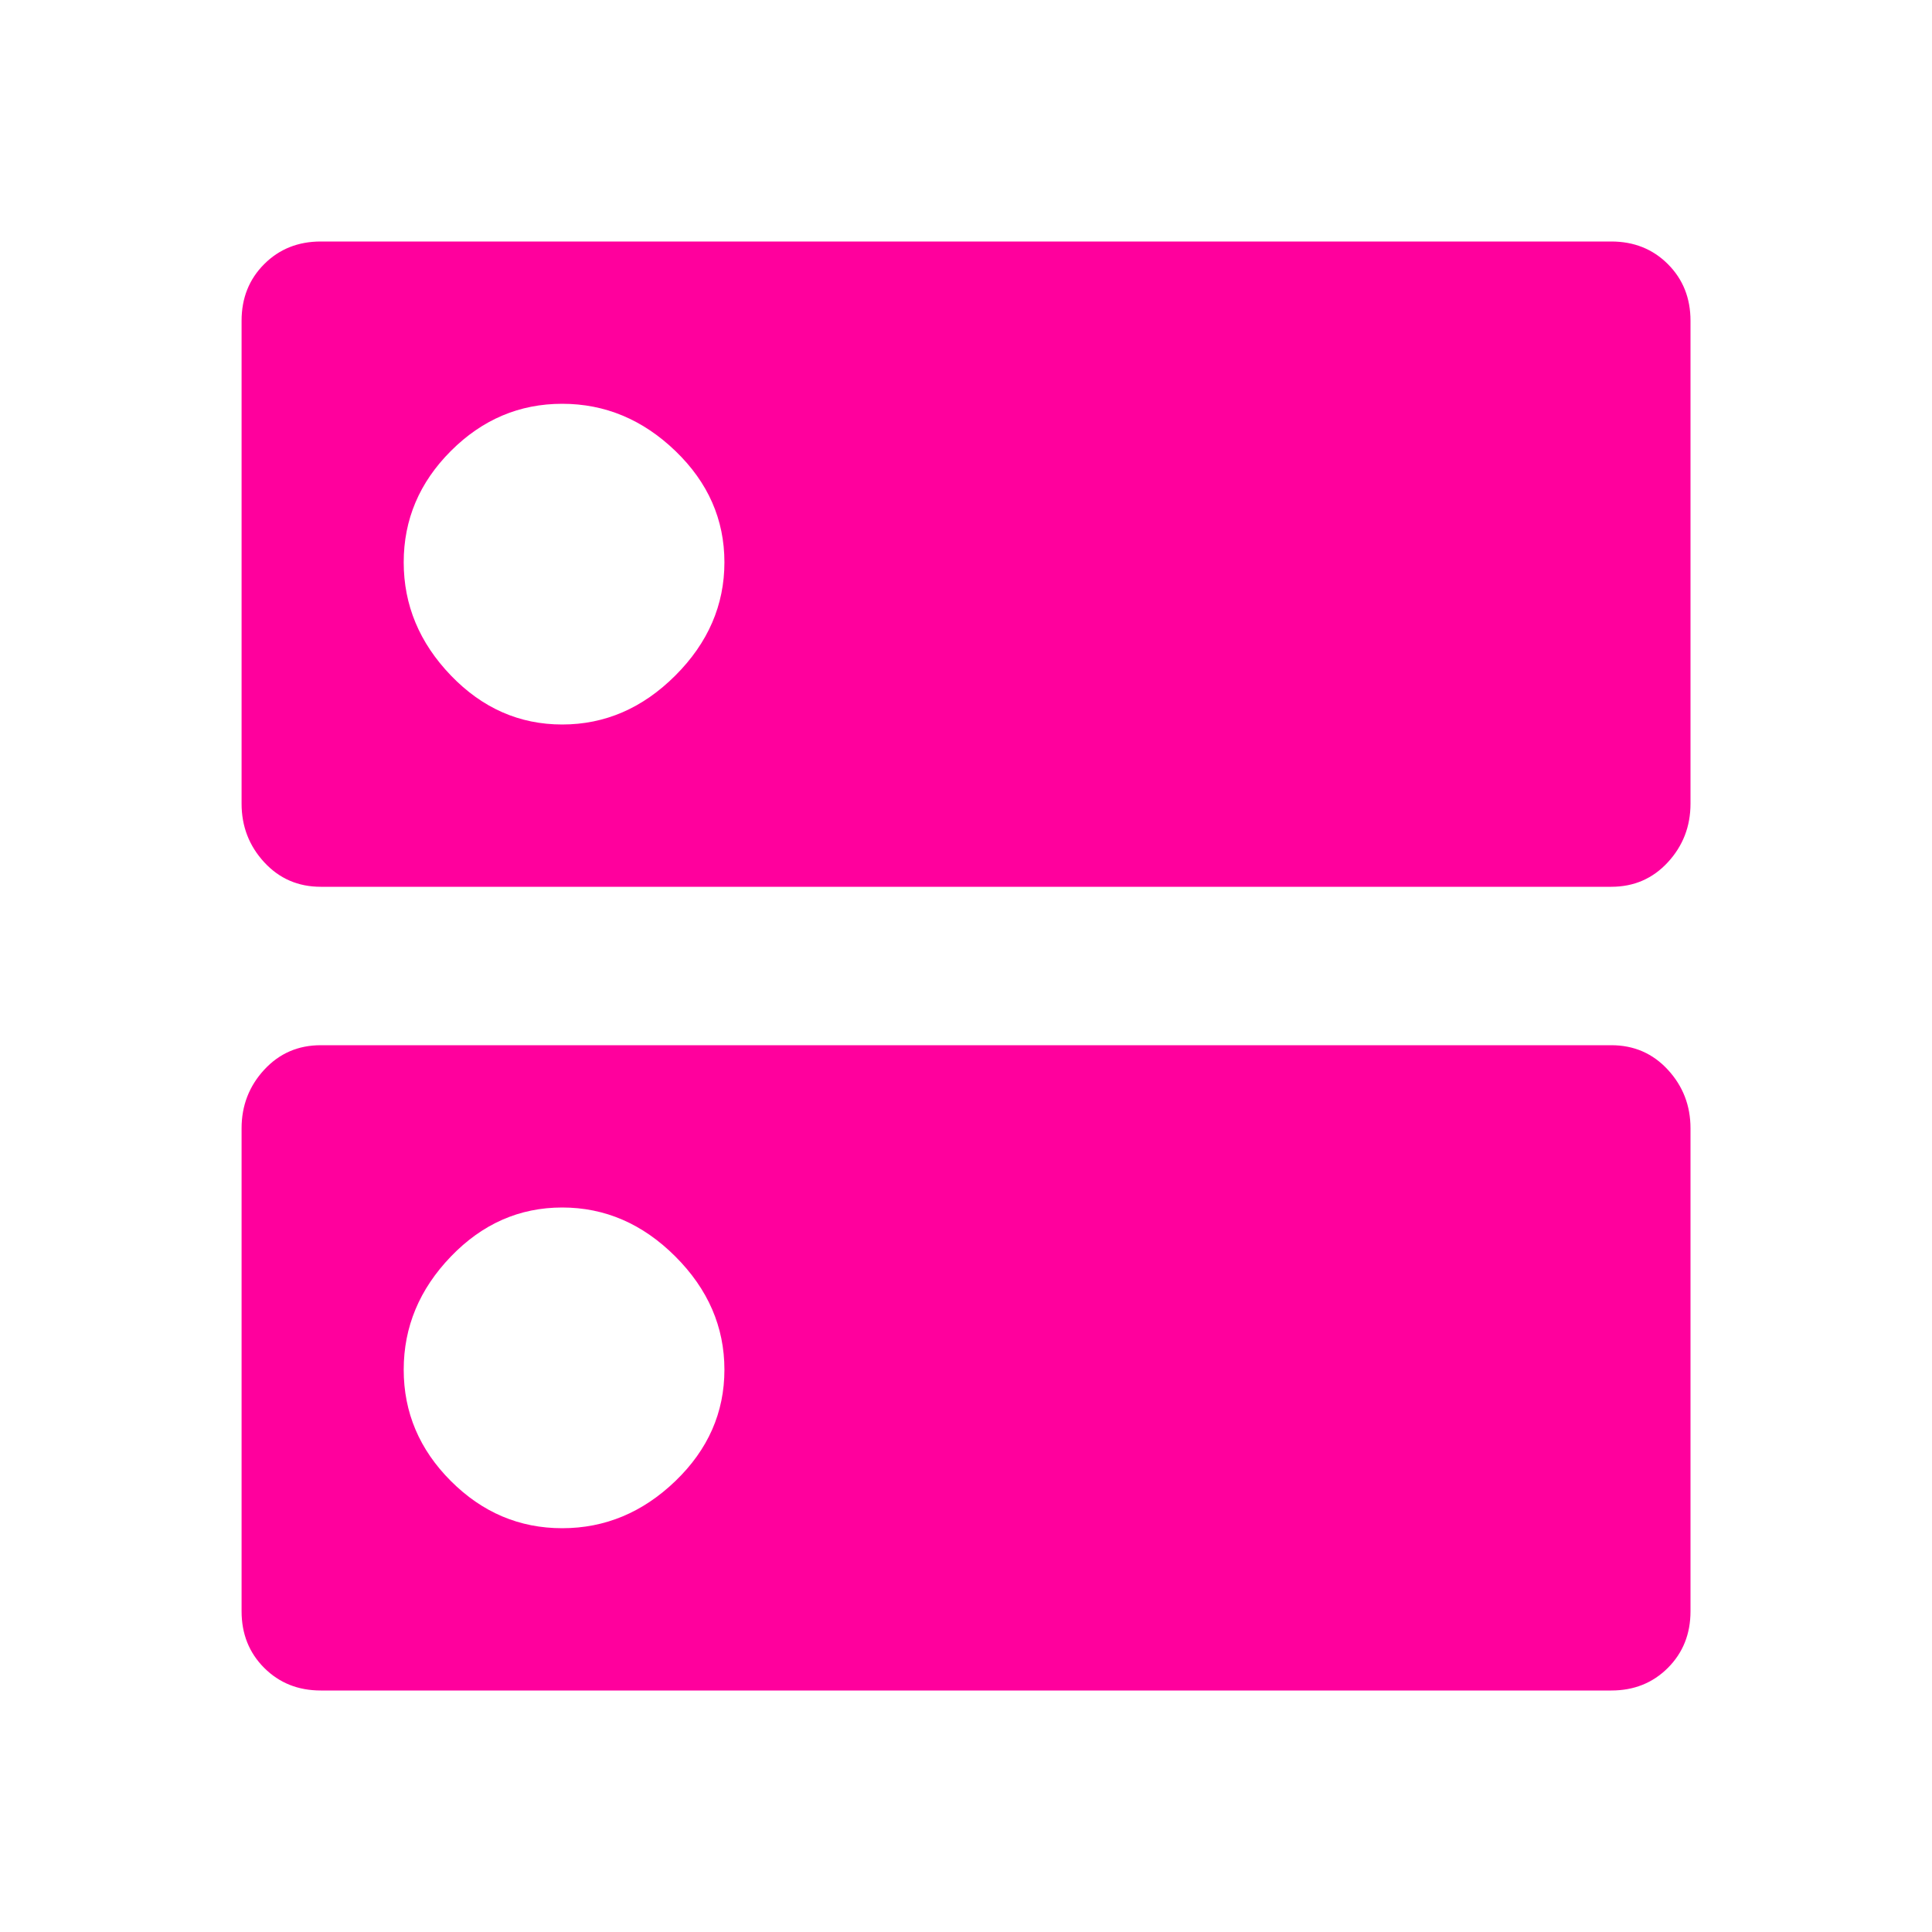 <!-- Generated by IcoMoon.io -->
<svg version="1.1" xmlns="http://www.w3.org/2000/svg" width="24" height="24" viewBox="0 0 24 24">
<title>dns</title>
<path fill="#ff009d" d="M6.984 9q0.797 0 1.406-0.609t0.609-1.406-0.609-1.383-1.406-0.586-1.383 0.586-0.586 1.383 0.586 1.406 1.383 0.609zM20.016 3q0.422 0 0.703 0.281t0.281 0.703v6q0 0.422-0.281 0.727t-0.703 0.305h-16.031q-0.422 0-0.703-0.305t-0.281-0.727v-6q0-0.422 0.281-0.703t0.703-0.281h16.031zM6.984 18.984q0.797 0 1.406-0.586t0.609-1.383-0.609-1.406-1.406-0.609-1.383 0.609-0.586 1.406 0.586 1.383 1.383 0.586zM20.016 12.984q0.422 0 0.703 0.305t0.281 0.727v6q0 0.422-0.281 0.703t-0.703 0.281h-16.031q-0.422 0-0.703-0.281t-0.281-0.703v-6q0-0.422 0.281-0.727t0.703-0.305h16.031z"></path>
</svg>
